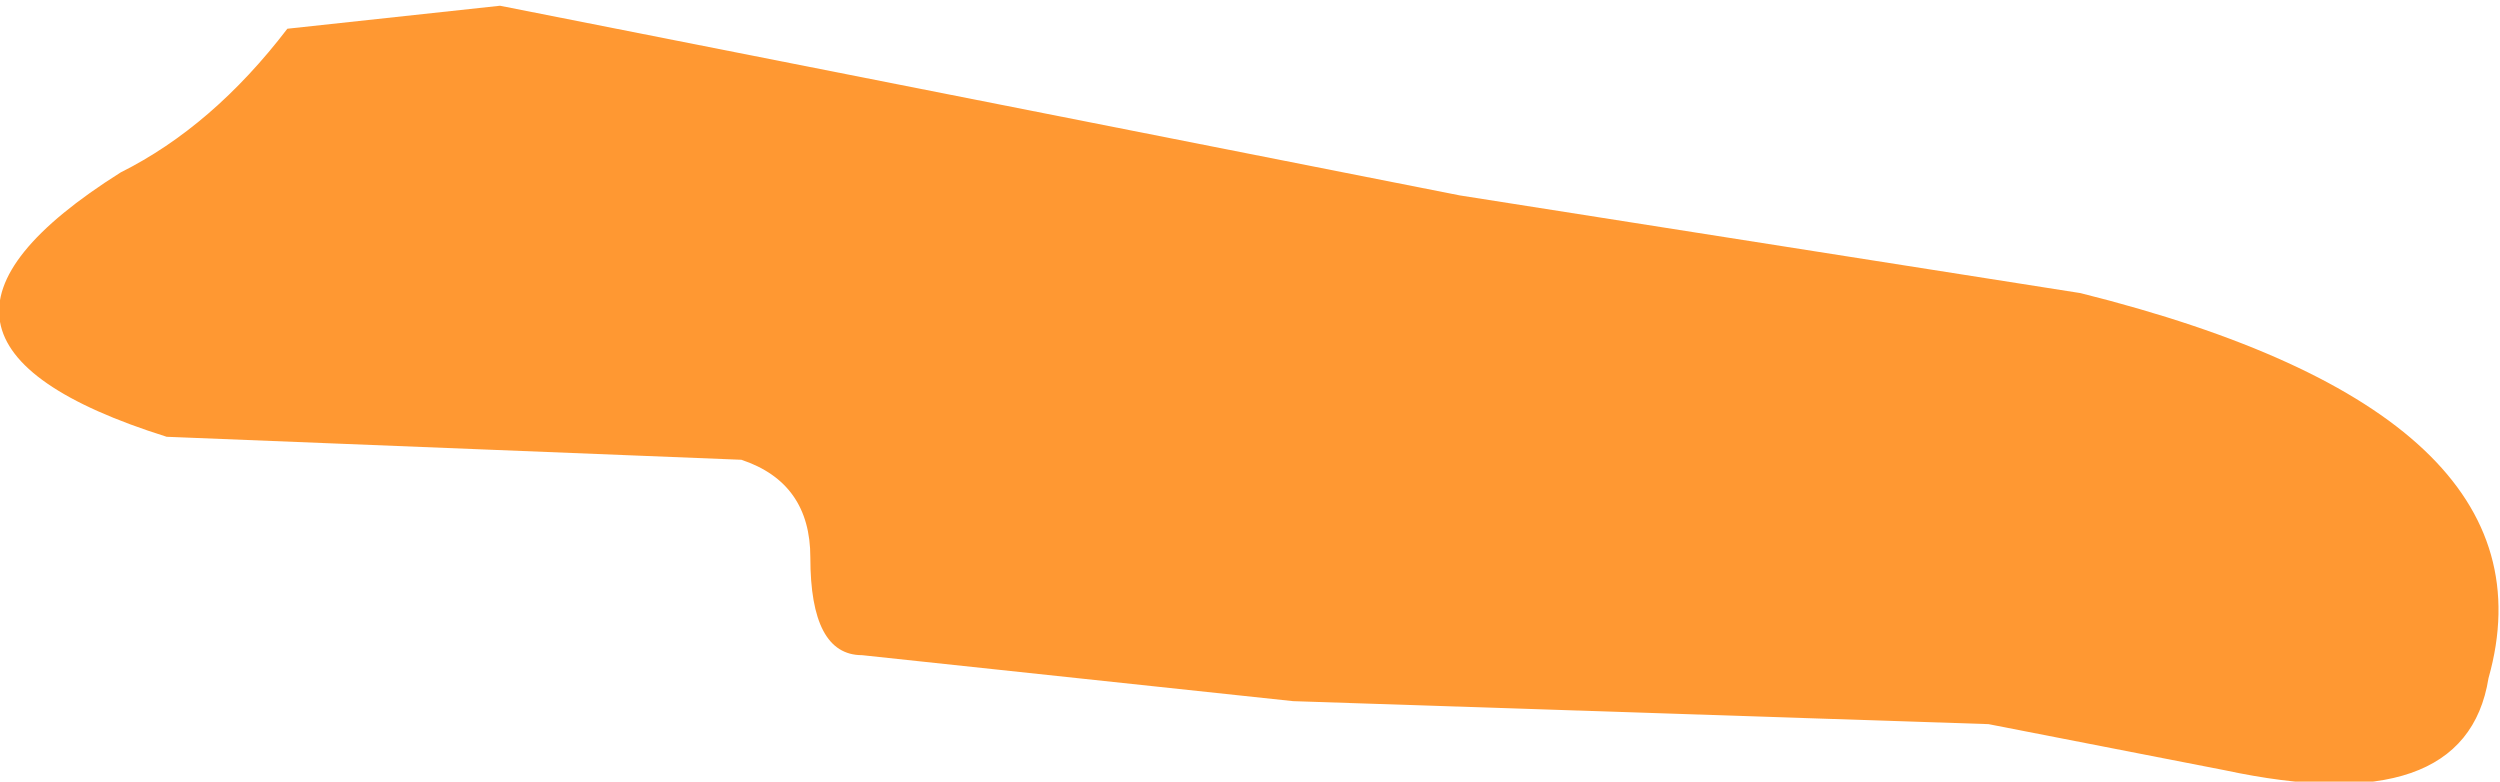 <?xml version="1.0" encoding="UTF-8" standalone="no"?>
<svg xmlns:ffdec="https://www.free-decompiler.com/flash" xmlns:xlink="http://www.w3.org/1999/xlink" ffdec:objectType="shape" height="6.8px" width="21.75px" xmlns="http://www.w3.org/2000/svg">
  <g transform="matrix(1.0, 0.0, 0.0, 1.0, 10.85, 3.4)">
    <path d="M7.25 -0.85 Q11.45 0.2 10.8 2.5 10.6 3.75 8.5 3.3 L6.45 2.9 0.4 2.7 -3.35 2.3 Q-3.8 2.3 -3.8 1.45 -3.8 0.8 -4.4 0.6 L-9.4 0.4 Q-12.1 -0.45 -9.8 -1.9 -9.0 -2.3 -8.35 -3.15 L-6.5 -3.35 1.85 -1.7 7.25 -0.85" fill="#ff9832" fill-rule="evenodd" stroke="none"/>
  </g>
</svg>
